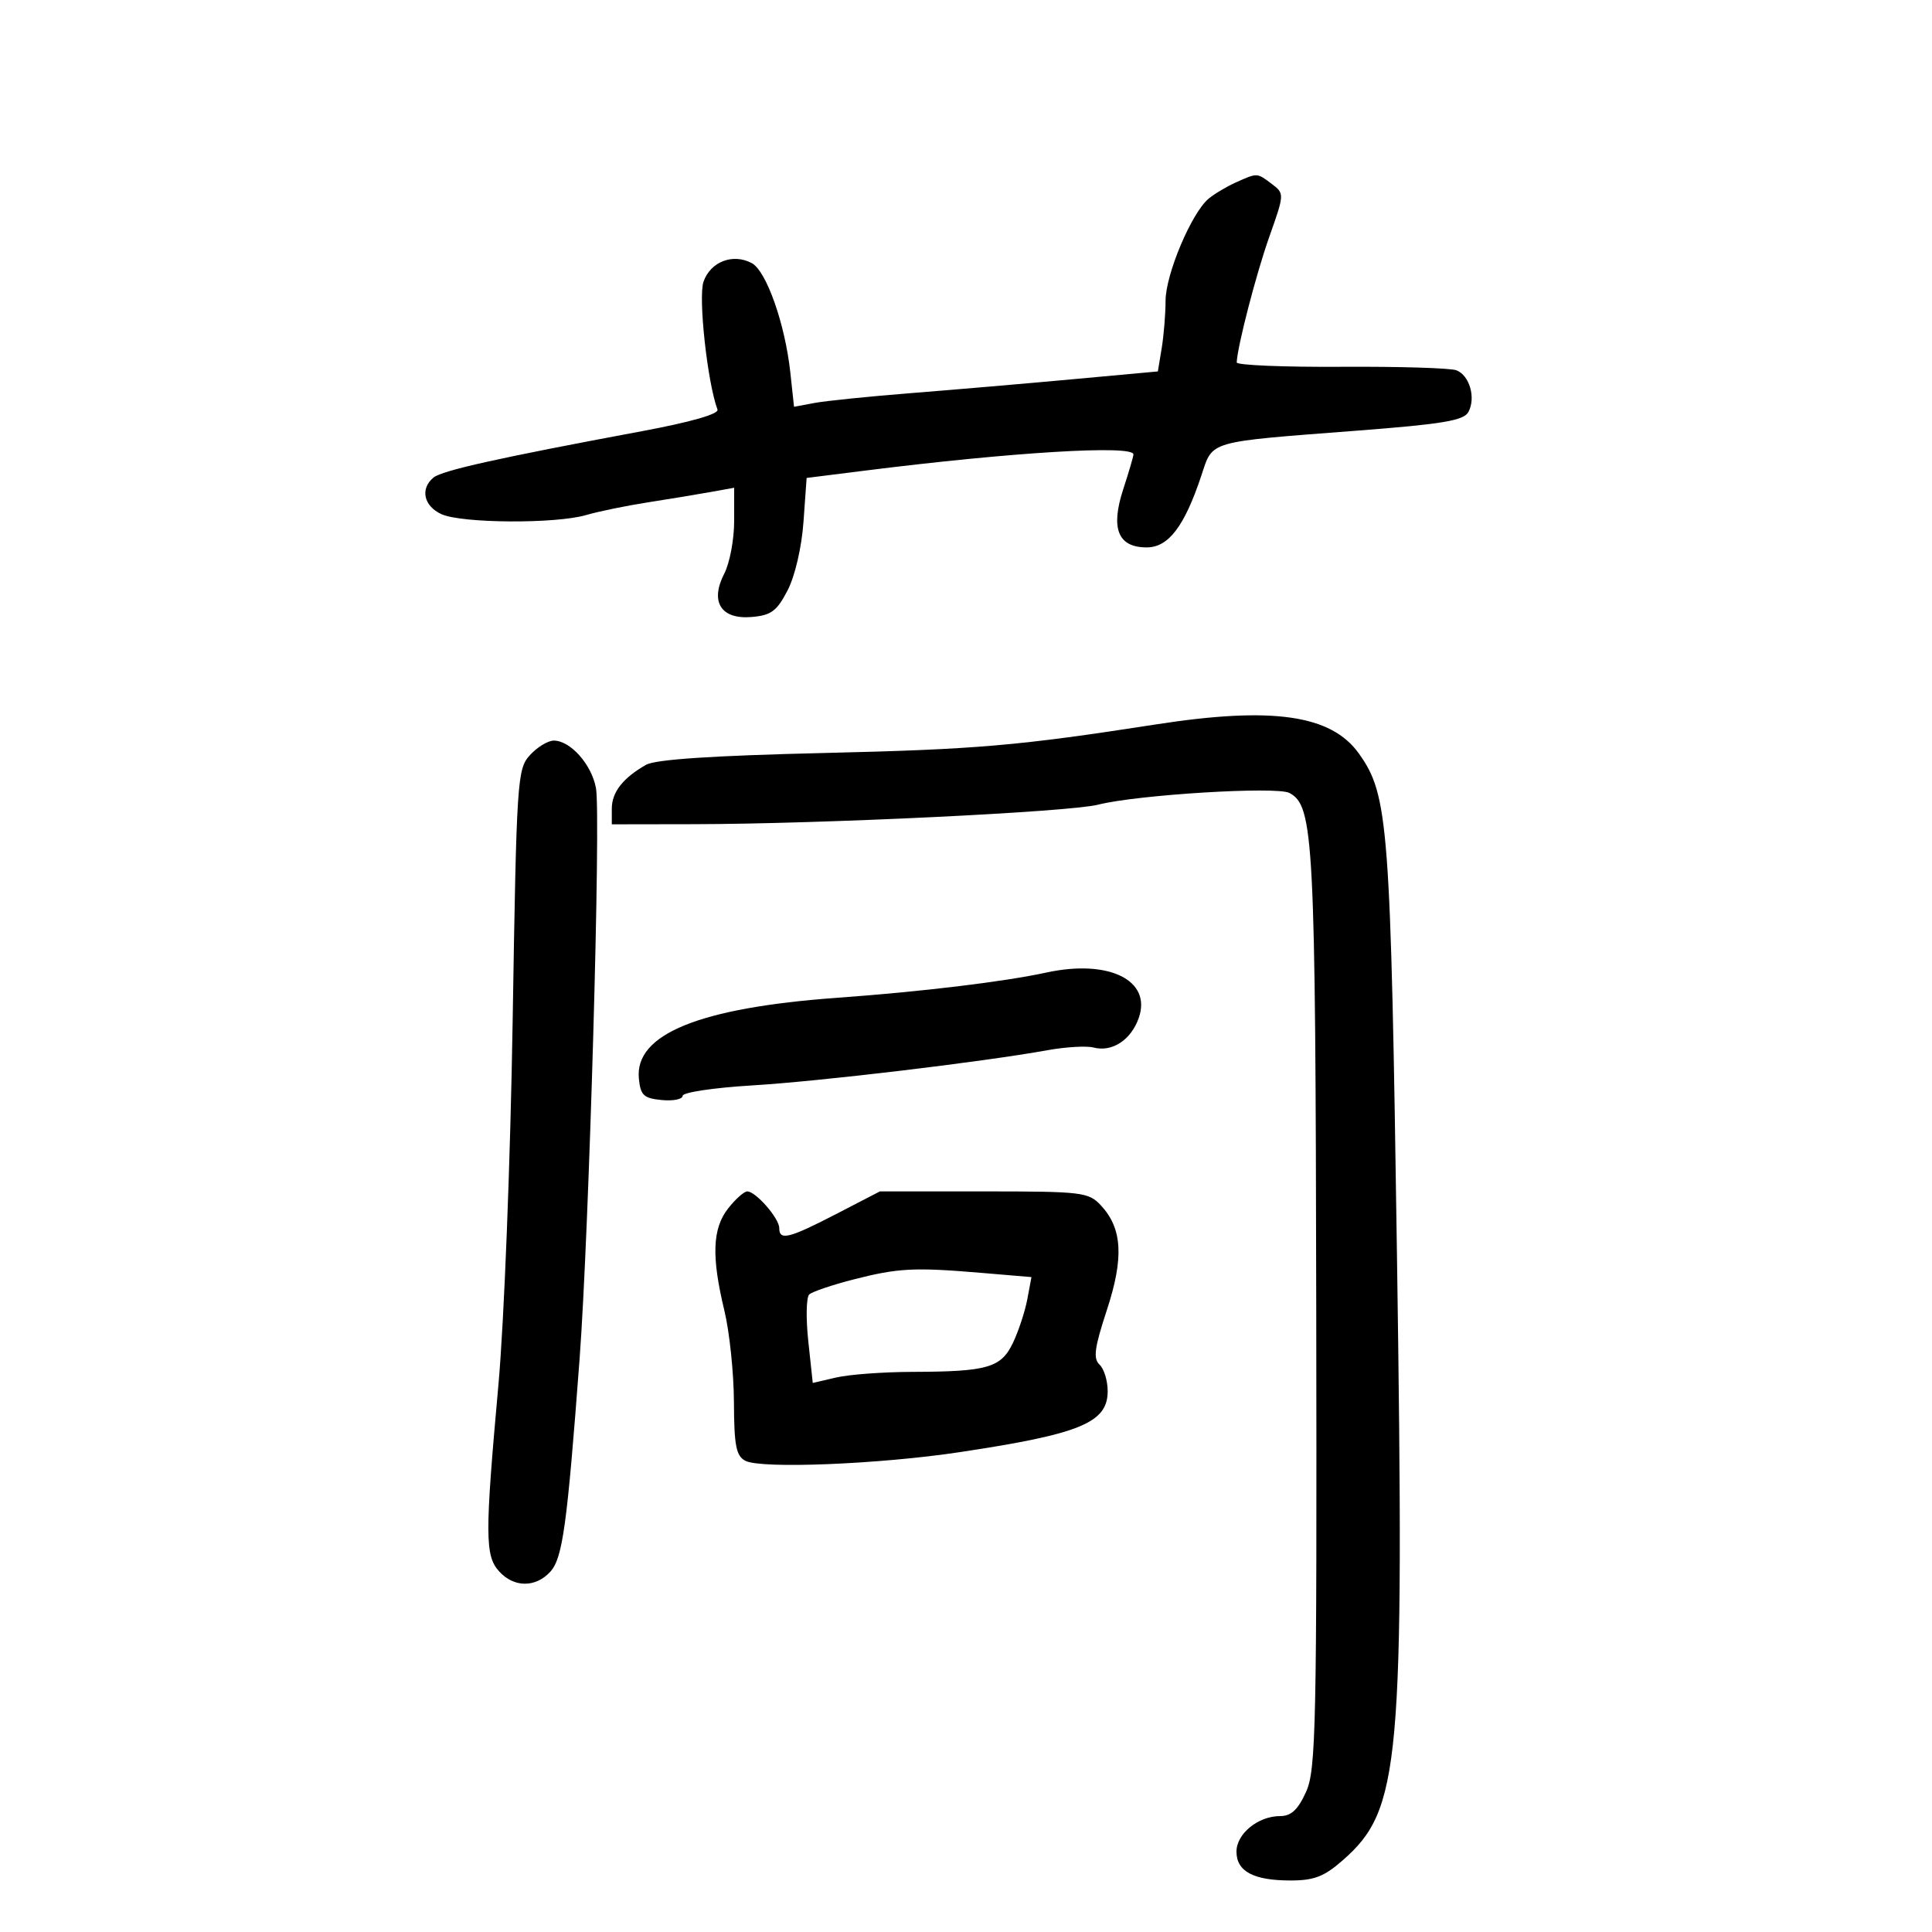 <svg xmlns="http://www.w3.org/2000/svg" width="300" height="300" viewBox="0 0 300 300" version="1.1">
	<path d="M 191.896 28.331 C 190.463 28.974, 188.562 30.109, 187.670 30.852 C 185.019 33.063, 181.001 42.588, 180.989 46.688 C 180.983 48.785, 180.711 52.114, 180.385 54.087 L 179.791 57.675 166.646 58.882 C 159.416 59.547, 148.129 60.515, 141.565 61.034 C 135.001 61.554, 128.205 62.246, 126.463 62.573 L 123.297 63.167 122.721 57.833 C 121.907 50.309, 119.004 42.072, 116.737 40.859 C 113.809 39.292, 110.323 40.633, 109.241 43.744 C 108.399 46.161, 109.846 59.396, 111.410 63.595 C 111.666 64.281, 107.269 65.539, 99.659 66.958 C 77.426 71.103, 68.632 73.061, 67.309 74.158 C 65.209 75.901, 65.793 78.585, 68.547 79.839 C 71.693 81.273, 86.271 81.363, 91.007 79.979 C 92.928 79.417, 97.200 78.537, 100.500 78.023 C 103.800 77.509, 108.188 76.785, 110.250 76.414 L 114 75.738 114 80.919 C 114 83.768, 113.311 87.431, 112.470 89.059 C 110.202 93.443, 111.949 96.214, 116.724 95.806 C 119.747 95.549, 120.632 94.892, 122.298 91.671 C 123.450 89.444, 124.482 84.990, 124.766 81.028 L 125.253 74.215 134.377 73.069 C 157.269 70.194, 176 69.066, 176 70.562 C 176 70.871, 175.287 73.305, 174.415 75.969 C 172.418 82.075, 173.596 85, 178.050 85 C 181.440 85, 183.909 81.759, 186.544 73.853 C 188.376 68.354, 187.258 68.676, 210.819 66.865 C 224.078 65.846, 227.303 65.303, 228.017 63.967 C 229.196 61.765, 228.194 58.290, 226.151 57.498 C 225.243 57.146, 217.188 56.902, 208.250 56.956 C 199.313 57.010, 192.016 56.705, 192.035 56.277 C 192.150 53.739, 195.060 42.517, 197.092 36.782 C 199.456 30.107, 199.458 30.055, 197.485 28.564 C 195.168 26.813, 195.270 26.817, 191.896 28.331 M 179.500 112.486 C 158.074 115.813, 151.687 116.363, 128 116.923 C 110.678 117.332, 101.803 117.920, 100.328 118.756 C 96.731 120.794, 95 123.009, 95 125.571 L 95 128 107.750 127.979 C 127.493 127.947, 166.048 126.087, 170.500 124.952 C 176.558 123.407, 198.226 122.077, 200.216 123.128 C 204.007 125.130, 204.268 130.160, 204.386 203.500 C 204.490 268.319, 204.352 274.826, 202.801 278.250 C 201.545 281.023, 200.496 282, 198.774 282 C 195.363 282, 192 284.741, 192 287.522 C 192 290.591, 194.643 292, 200.399 292 C 204.054 292, 205.623 291.392, 208.512 288.855 C 217.464 280.995, 218.077 274.172, 216.926 195.267 C 215.943 127.850, 215.612 123.478, 211.014 117.019 C 206.721 110.990, 197.592 109.677, 179.500 112.486 M 82.292 117.250 C 80.314 119.414, 80.211 120.998, 79.606 158.500 C 79.254 180.304, 78.280 205.216, 77.397 215 C 75.286 238.401, 75.298 241.567, 77.507 244.007 C 79.801 246.543, 83.187 246.556, 85.465 244.039 C 87.368 241.936, 88.069 236.827, 89.999 211 C 91.470 191.320, 93.327 126.557, 92.541 122.367 C 91.850 118.682, 88.574 115, 85.986 115 C 85.085 115, 83.423 116.013, 82.292 117.250 M 162.500 151.012 C 155.866 152.451, 143.220 153.978, 130 154.936 C 108.589 156.488, 98.528 160.586, 99.204 167.481 C 99.459 170.082, 99.950 170.543, 102.750 170.813 C 104.537 170.986, 106 170.692, 106 170.160 C 106 169.628, 110.837 168.902, 116.750 168.546 C 127.310 167.912, 152.504 164.909, 162.663 163.074 C 165.503 162.562, 168.720 162.375, 169.811 162.661 C 172.693 163.414, 175.636 161.483, 176.831 158.054 C 178.869 152.210, 172.165 148.917, 162.500 151.012 M 113.073 187.635 C 110.617 190.757, 110.454 195.109, 112.480 203.500 C 113.277 206.800, 113.945 213.197, 113.964 217.715 C 113.994 224.503, 114.304 226.087, 115.750 226.836 C 118.210 228.111, 136.520 227.371, 149 225.493 C 167.764 222.669, 172 220.923, 172 216.016 C 172 214.401, 171.432 212.548, 170.738 211.900 C 169.726 210.955, 169.951 209.274, 171.865 203.447 C 174.539 195.311, 174.282 190.753, 170.949 187.175 C 169.029 185.115, 168.068 185, 152.776 185 L 136.630 185 129.867 188.500 C 122.499 192.313, 121 192.683, 121 190.689 C 121 189.176, 117.354 185, 116.034 185 C 115.545 185, 114.212 186.186, 113.073 187.635 M 132.500 198.683 C 129.200 199.529, 126.121 200.572, 125.659 201.002 C 125.196 201.431, 125.130 204.699, 125.511 208.263 L 126.205 214.743 129.853 213.895 C 131.859 213.429, 137.156 213.037, 141.625 213.024 C 153.377 212.989, 155.442 212.394, 157.297 208.503 C 158.163 206.687, 159.163 203.650, 159.518 201.754 L 160.165 198.307 152.432 197.654 C 141.942 196.767, 139.474 196.894, 132.500 198.683" stroke="none" fill="black" fill-rule="evenodd"/>
</svg>